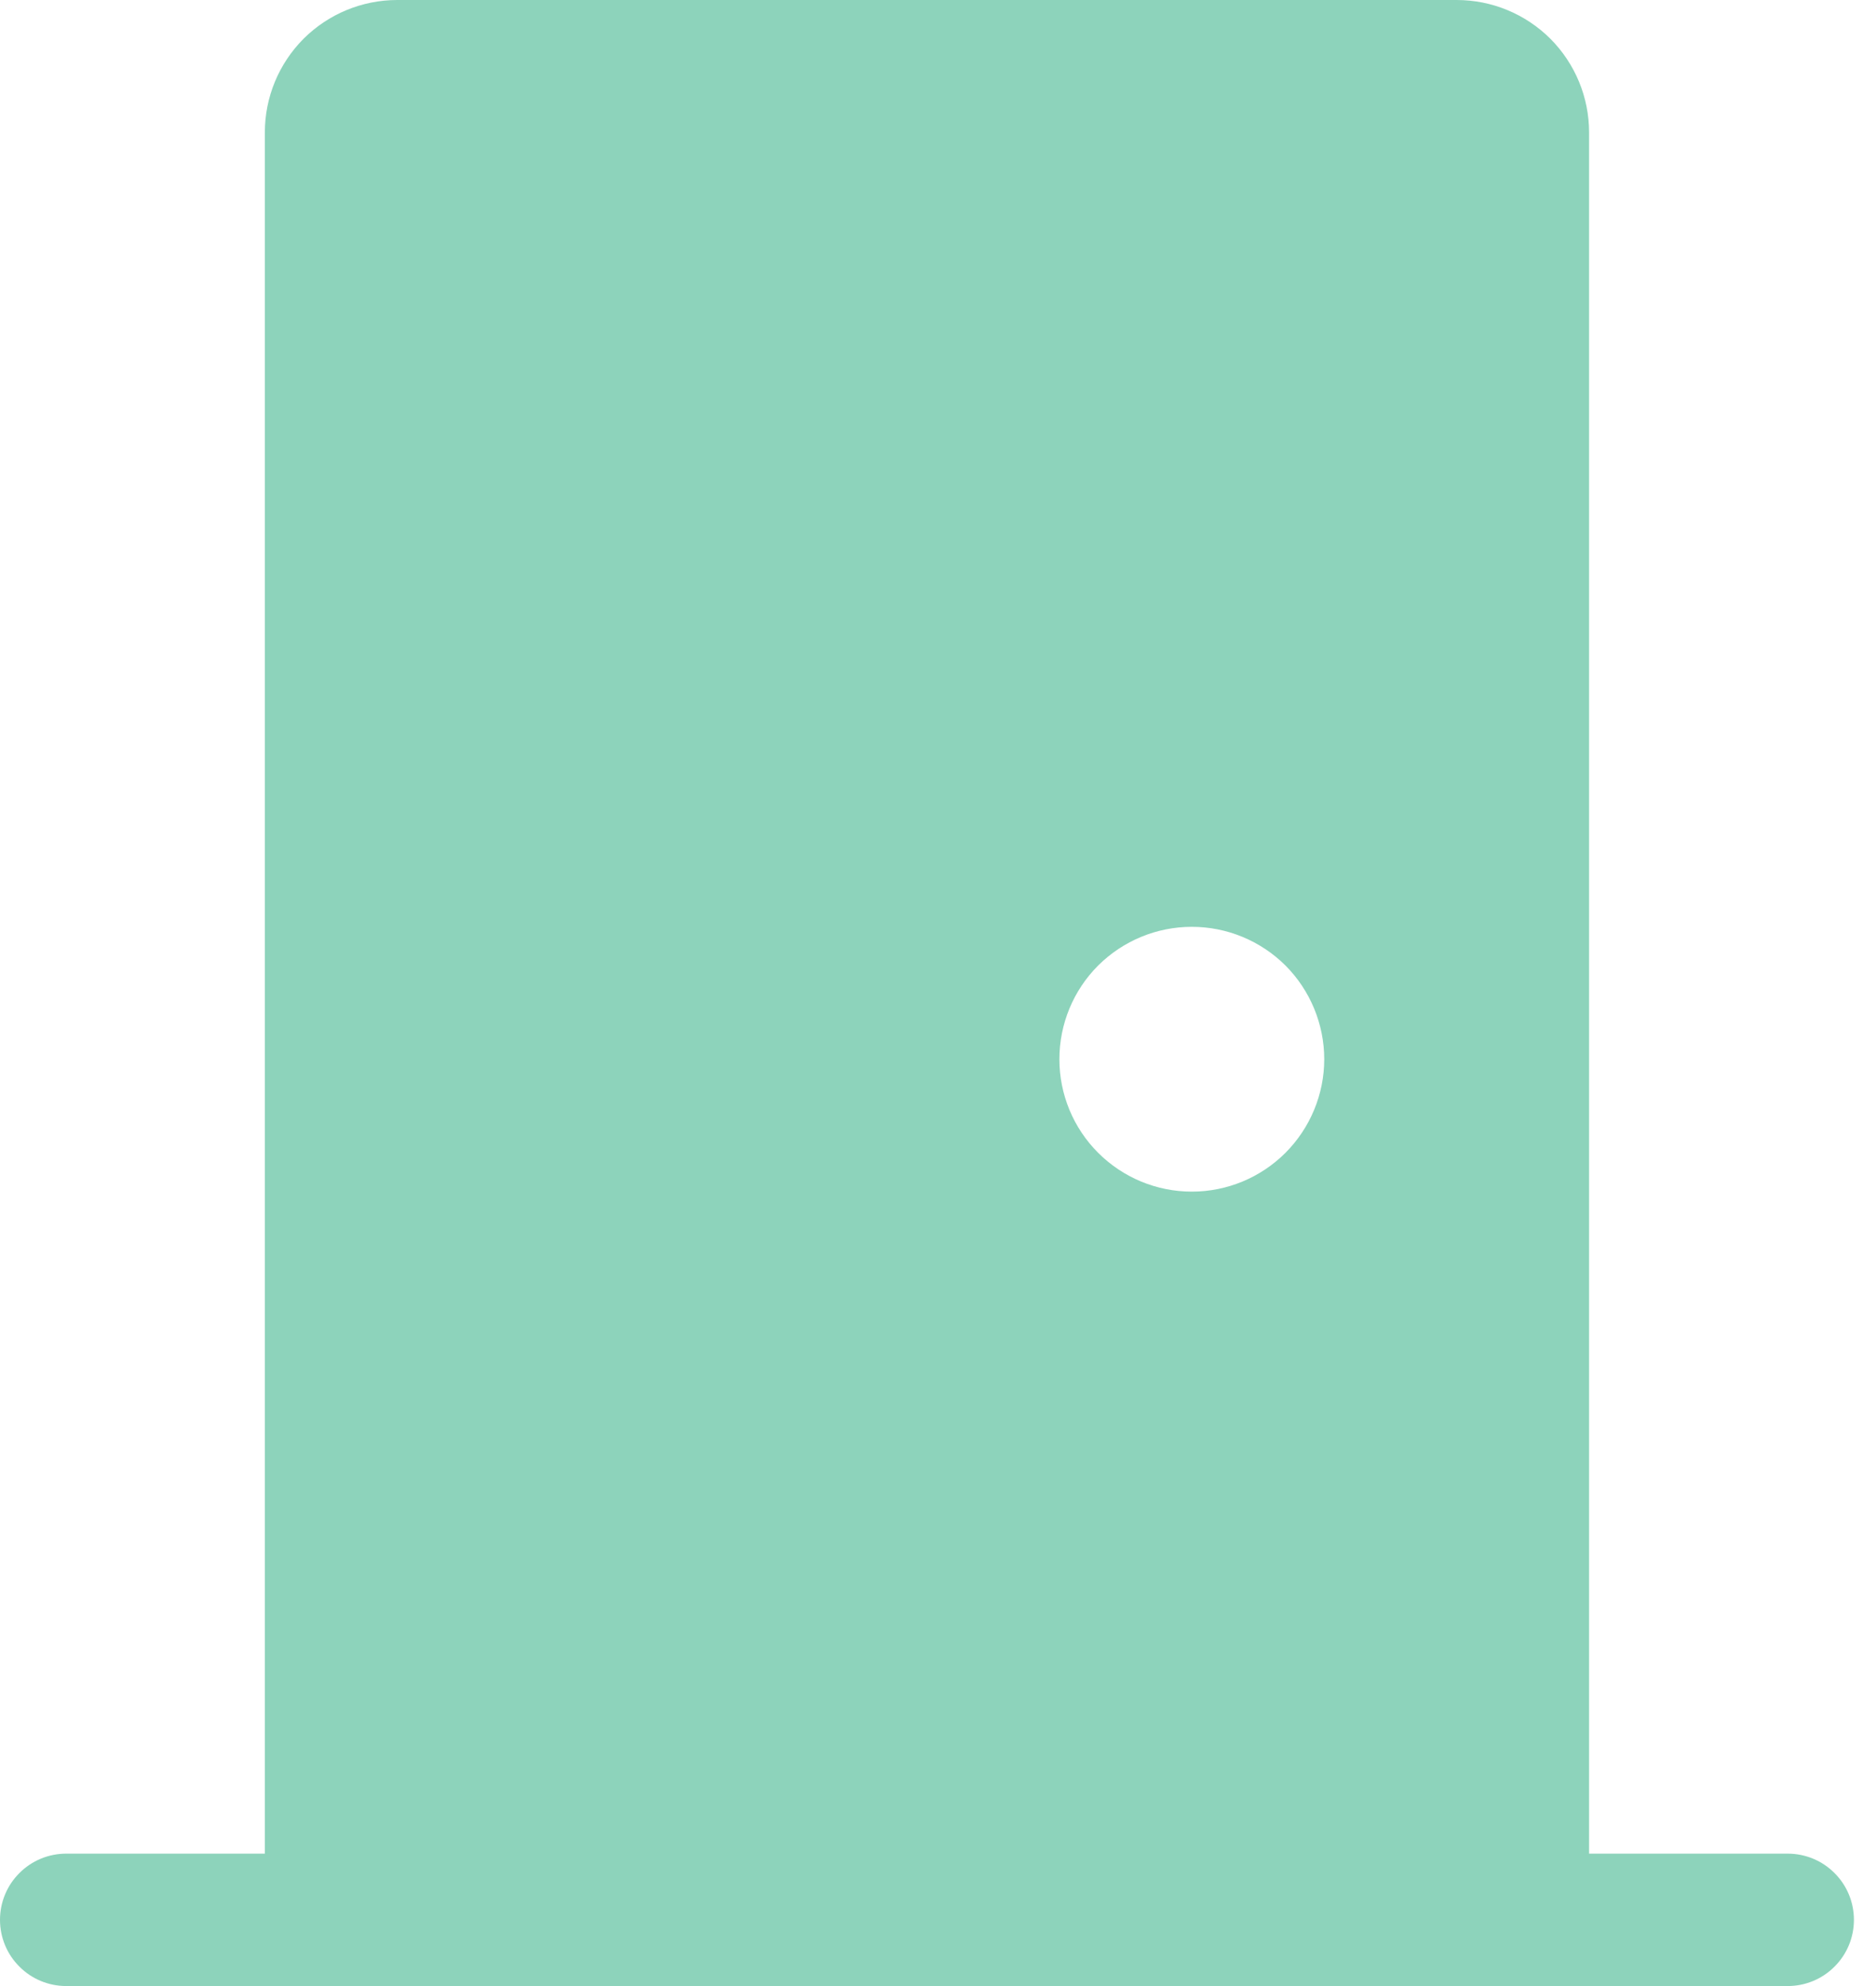 <svg width="17" height="18" viewBox="0 0 17 18" fill="none" xmlns="http://www.w3.org/2000/svg">
<path d="M13.2 0C13.518 0 13.823 0.126 14.049 0.351C14.274 0.577 14.4 0.882 14.4 1.2V16.8H16.2C16.359 16.8 16.512 16.863 16.624 16.976C16.737 17.088 16.8 17.241 16.8 17.4C16.8 17.559 16.737 17.712 16.624 17.824C16.512 17.937 16.359 18 16.2 18H0.6C0.441 18 0.288 17.937 0.176 17.824C0.063 17.712 0 17.559 0 17.4C0 17.241 0.063 17.088 0.176 16.976C0.288 16.863 0.441 16.8 0.6 16.8H2.4V1.2C2.4 0.882 2.526 0.577 2.751 0.351C2.977 0.126 3.282 0 3.6 0H13.2ZM10.8 10.8C11.118 10.8 11.423 10.674 11.649 10.448C11.873 10.223 12 9.918 12 9.6C12 9.282 11.873 8.976 11.649 8.751C11.423 8.526 11.118 8.4 10.8 8.4C10.482 8.4 10.177 8.526 9.951 8.751C9.726 8.976 9.6 9.282 9.6 9.6C9.6 9.918 9.726 10.223 9.951 10.448C10.177 10.674 10.482 10.8 10.8 10.8Z" fill="#8DD3BB"/>
</svg>
